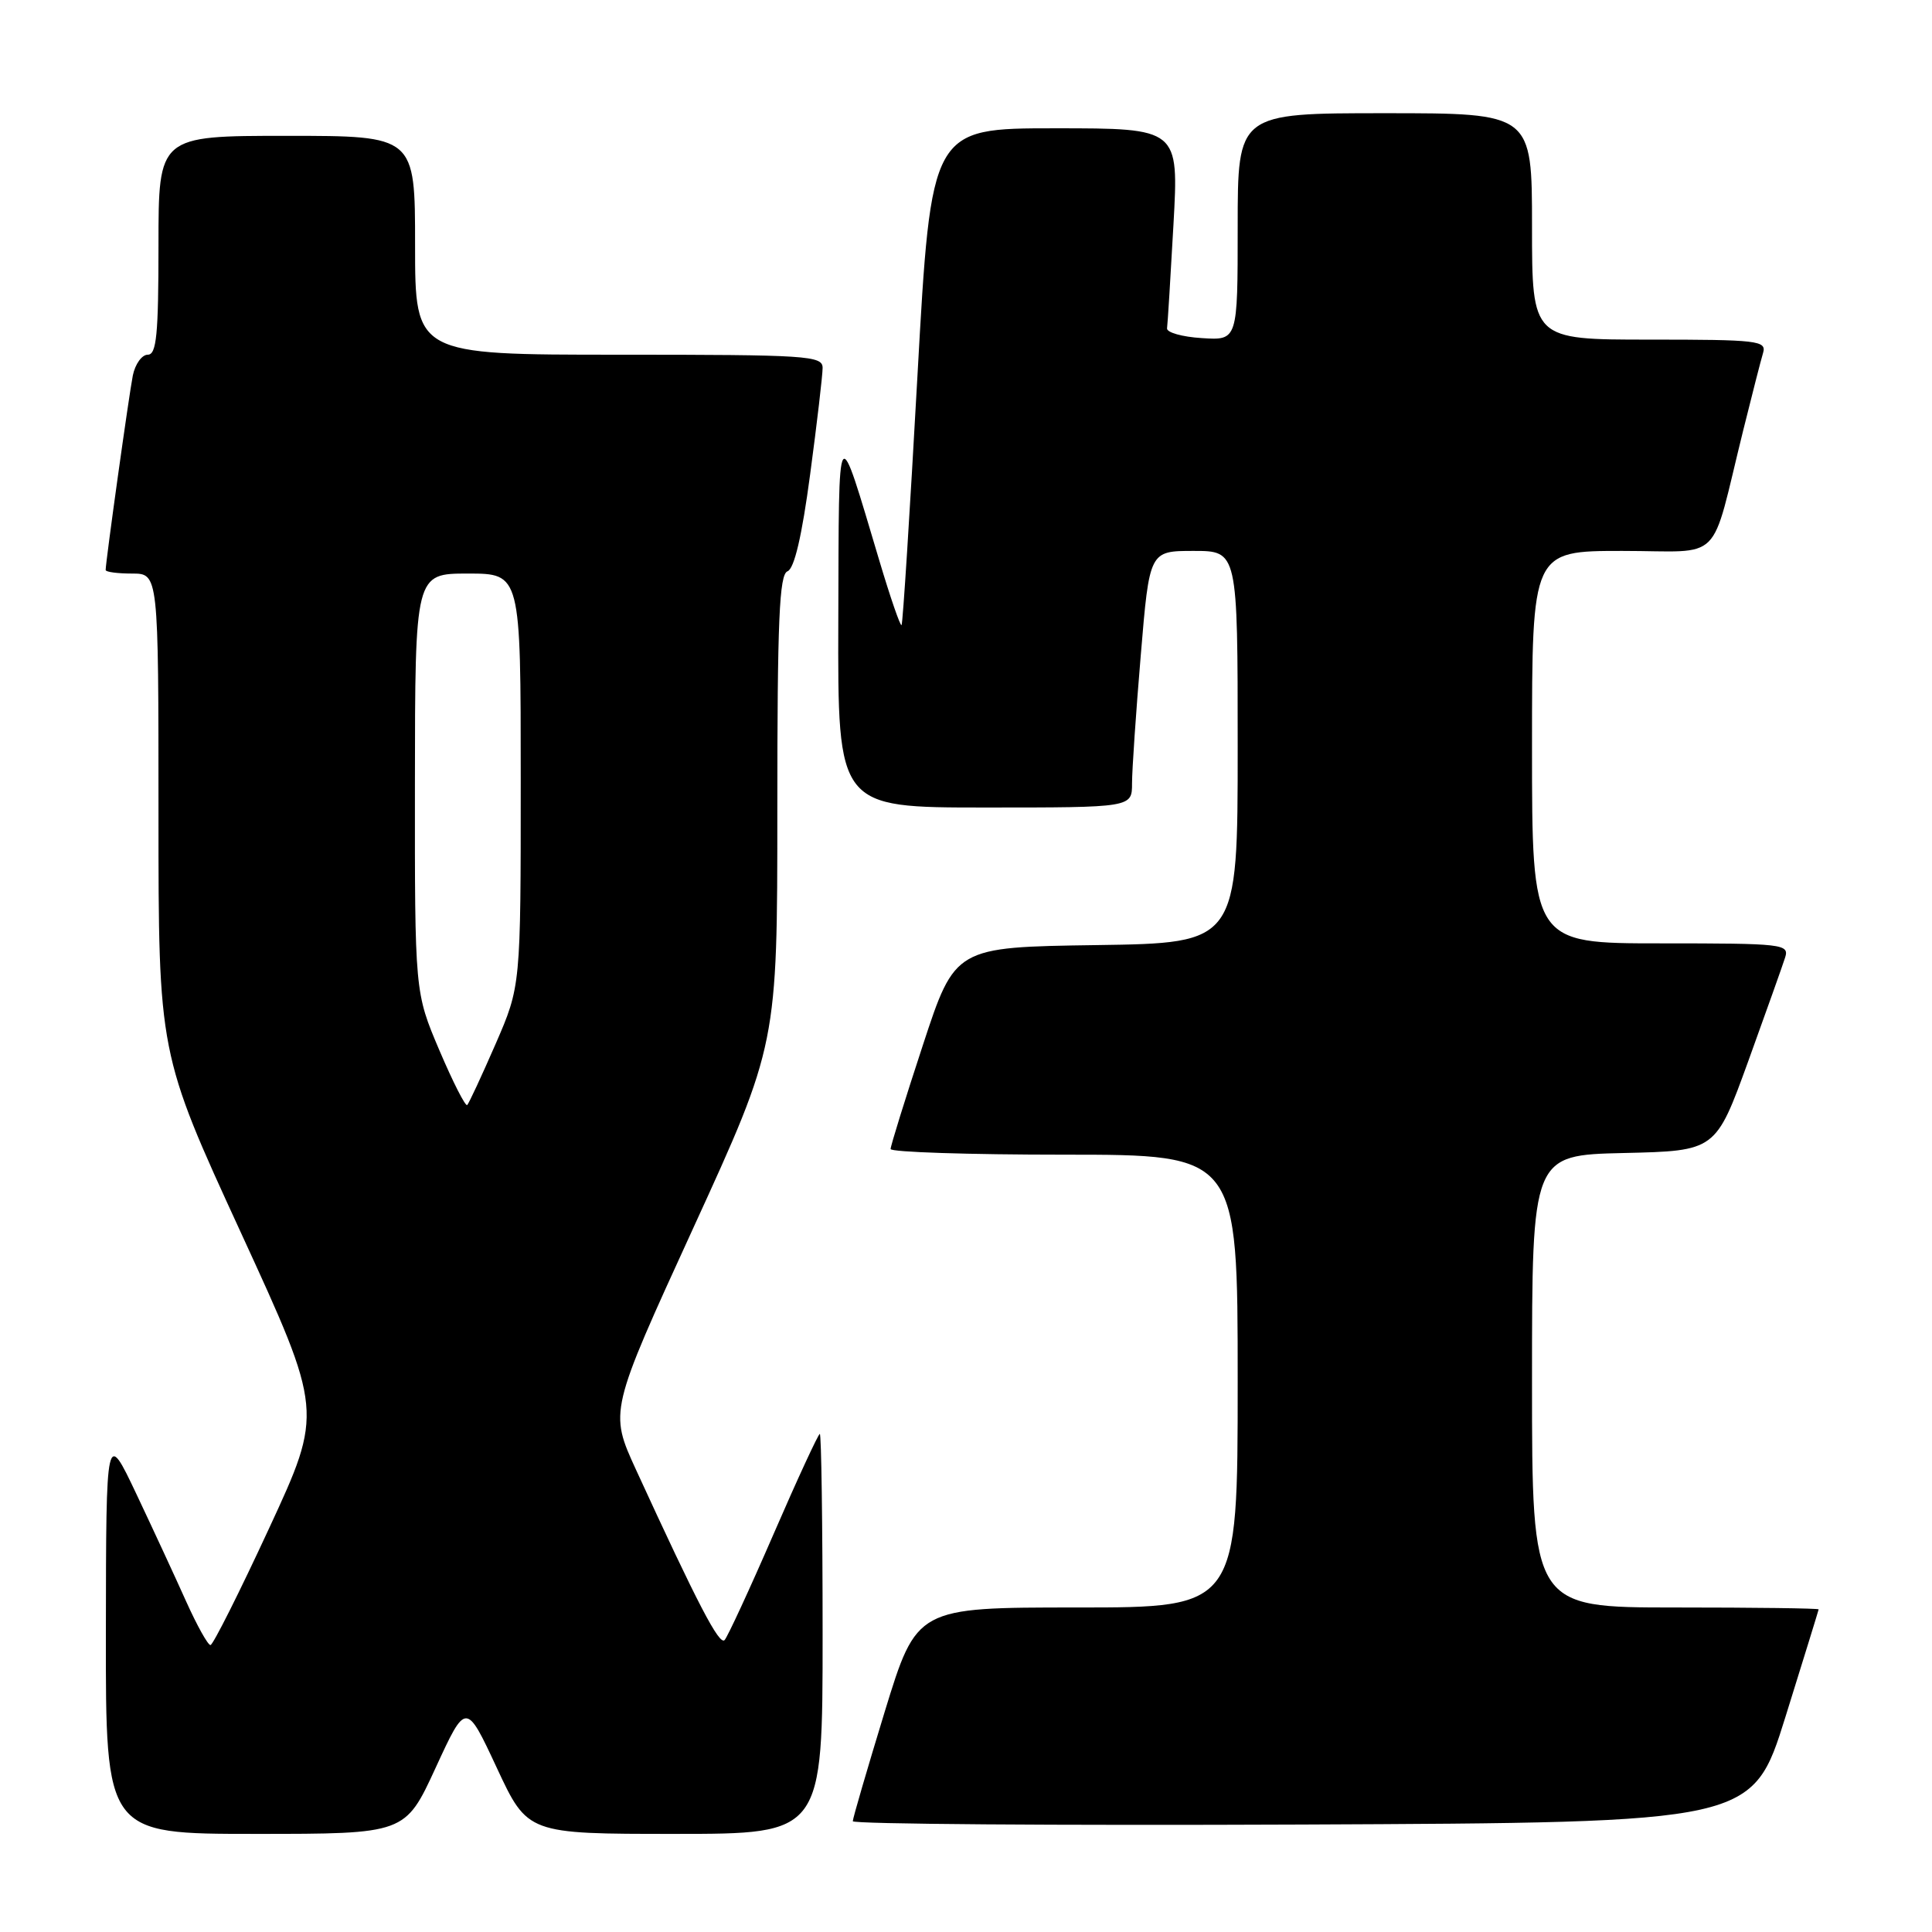 <?xml version="1.0" encoding="UTF-8" standalone="no"?>
<!DOCTYPE svg PUBLIC "-//W3C//DTD SVG 1.1//EN" "http://www.w3.org/Graphics/SVG/1.1/DTD/svg11.dtd" >
<svg xmlns="http://www.w3.org/2000/svg" xmlns:xlink="http://www.w3.org/1999/xlink" version="1.1" viewBox="0 0 256 256">
 <g >
 <path fill="currentColor"
d=" M 57.72 234.25 C 61.75 225.50 61.75 225.50 65.83 234.25 C 69.91 243.00 69.91 243.00 89.45 243.00 C 109.00 243.00 109.00 243.00 109.00 216.50 C 109.00 201.93 108.83 190.00 108.63 190.00 C 108.43 190.00 105.67 195.96 102.51 203.25 C 99.35 210.54 96.42 216.86 96.02 217.31 C 95.32 218.08 92.46 212.57 84.28 194.76 C 80.73 187.02 80.73 187.02 91.87 162.70 C 103.00 138.39 103.00 138.39 103.00 107.30 C 103.00 82.11 103.26 76.12 104.35 75.70 C 105.25 75.35 106.26 71.04 107.35 62.84 C 108.26 56.05 109.00 49.71 109.00 48.75 C 109.00 47.13 107.05 47.00 82.00 47.00 C 55.00 47.00 55.00 47.00 55.00 32.50 C 55.00 18.00 55.00 18.00 38.00 18.00 C 21.00 18.00 21.00 18.00 21.00 32.50 C 21.00 44.36 20.74 47.00 19.58 47.00 C 18.80 47.00 17.91 48.24 17.60 49.75 C 17.10 52.25 14.00 74.43 14.00 75.53 C 14.00 75.79 15.57 76.00 17.50 76.00 C 21.00 76.00 21.00 76.00 21.00 107.79 C 21.00 139.58 21.00 139.58 31.91 163.31 C 42.82 187.04 42.82 187.04 35.66 202.50 C 31.72 211.01 28.22 217.97 27.89 217.98 C 27.55 217.99 26.11 215.40 24.68 212.23 C 23.26 209.06 20.29 202.65 18.08 197.98 C 14.06 189.50 14.06 189.50 14.03 216.25 C 14.00 243.00 14.00 243.00 33.85 243.00 C 53.69 243.00 53.69 243.00 57.72 234.25 Z  M 236.58 227.50 C 238.98 219.80 240.96 213.39 240.98 213.25 C 240.99 213.11 232.45 213.00 222.00 213.00 C 203.00 213.00 203.00 213.00 203.00 183.03 C 203.00 153.06 203.00 153.06 215.17 152.78 C 227.34 152.50 227.34 152.50 231.65 140.62 C 234.01 134.08 236.22 127.89 236.54 126.87 C 237.10 125.09 236.27 125.00 220.07 125.00 C 203.00 125.00 203.00 125.00 203.00 99.00 C 203.00 73.00 203.00 73.00 214.96 73.00 C 228.57 73.00 226.52 75.04 230.99 57.00 C 232.15 52.33 233.33 47.71 233.62 46.75 C 234.09 45.14 232.92 45.00 218.57 45.00 C 203.00 45.00 203.00 45.00 203.00 30.00 C 203.00 15.00 203.00 15.00 183.50 15.00 C 164.00 15.00 164.00 15.00 164.00 30.05 C 164.00 45.11 164.00 45.11 159.25 44.80 C 156.64 44.64 154.56 44.05 154.64 43.50 C 154.72 42.95 155.10 36.76 155.49 29.75 C 156.20 17.00 156.20 17.00 139.80 17.00 C 123.39 17.00 123.39 17.00 121.57 49.75 C 120.57 67.76 119.63 82.65 119.46 82.83 C 119.30 83.01 117.98 79.19 116.53 74.33 C 110.85 55.34 111.17 54.88 111.08 82.25 C 111.00 107.00 111.00 107.00 130.50 107.00 C 150.00 107.00 150.00 107.00 150.00 103.80 C 150.00 102.04 150.52 94.39 151.16 86.80 C 152.31 73.00 152.31 73.00 158.16 73.00 C 164.00 73.00 164.00 73.00 164.00 98.98 C 164.00 124.96 164.00 124.96 145.28 125.23 C 126.55 125.50 126.55 125.50 122.28 138.50 C 119.93 145.65 118.01 151.84 118.01 152.25 C 118.00 152.66 128.35 153.00 141.00 153.00 C 164.00 153.00 164.00 153.00 164.00 183.00 C 164.00 213.00 164.00 213.00 142.73 213.00 C 121.47 213.00 121.47 213.00 117.23 226.81 C 114.91 234.41 113.00 240.94 113.00 241.32 C 113.00 241.70 139.82 241.90 172.60 241.76 C 232.21 241.50 232.21 241.50 236.58 227.50 Z  M 58.22 139.17 C 54.96 131.50 54.96 131.50 54.98 103.75 C 55.00 76.00 55.00 76.00 62.00 76.00 C 69.00 76.00 69.00 76.00 69.00 103.33 C 69.00 130.67 69.00 130.67 65.67 138.33 C 63.83 142.55 62.14 146.19 61.91 146.42 C 61.68 146.66 60.02 143.39 58.22 139.17 Z "/>
</g>
</svg>